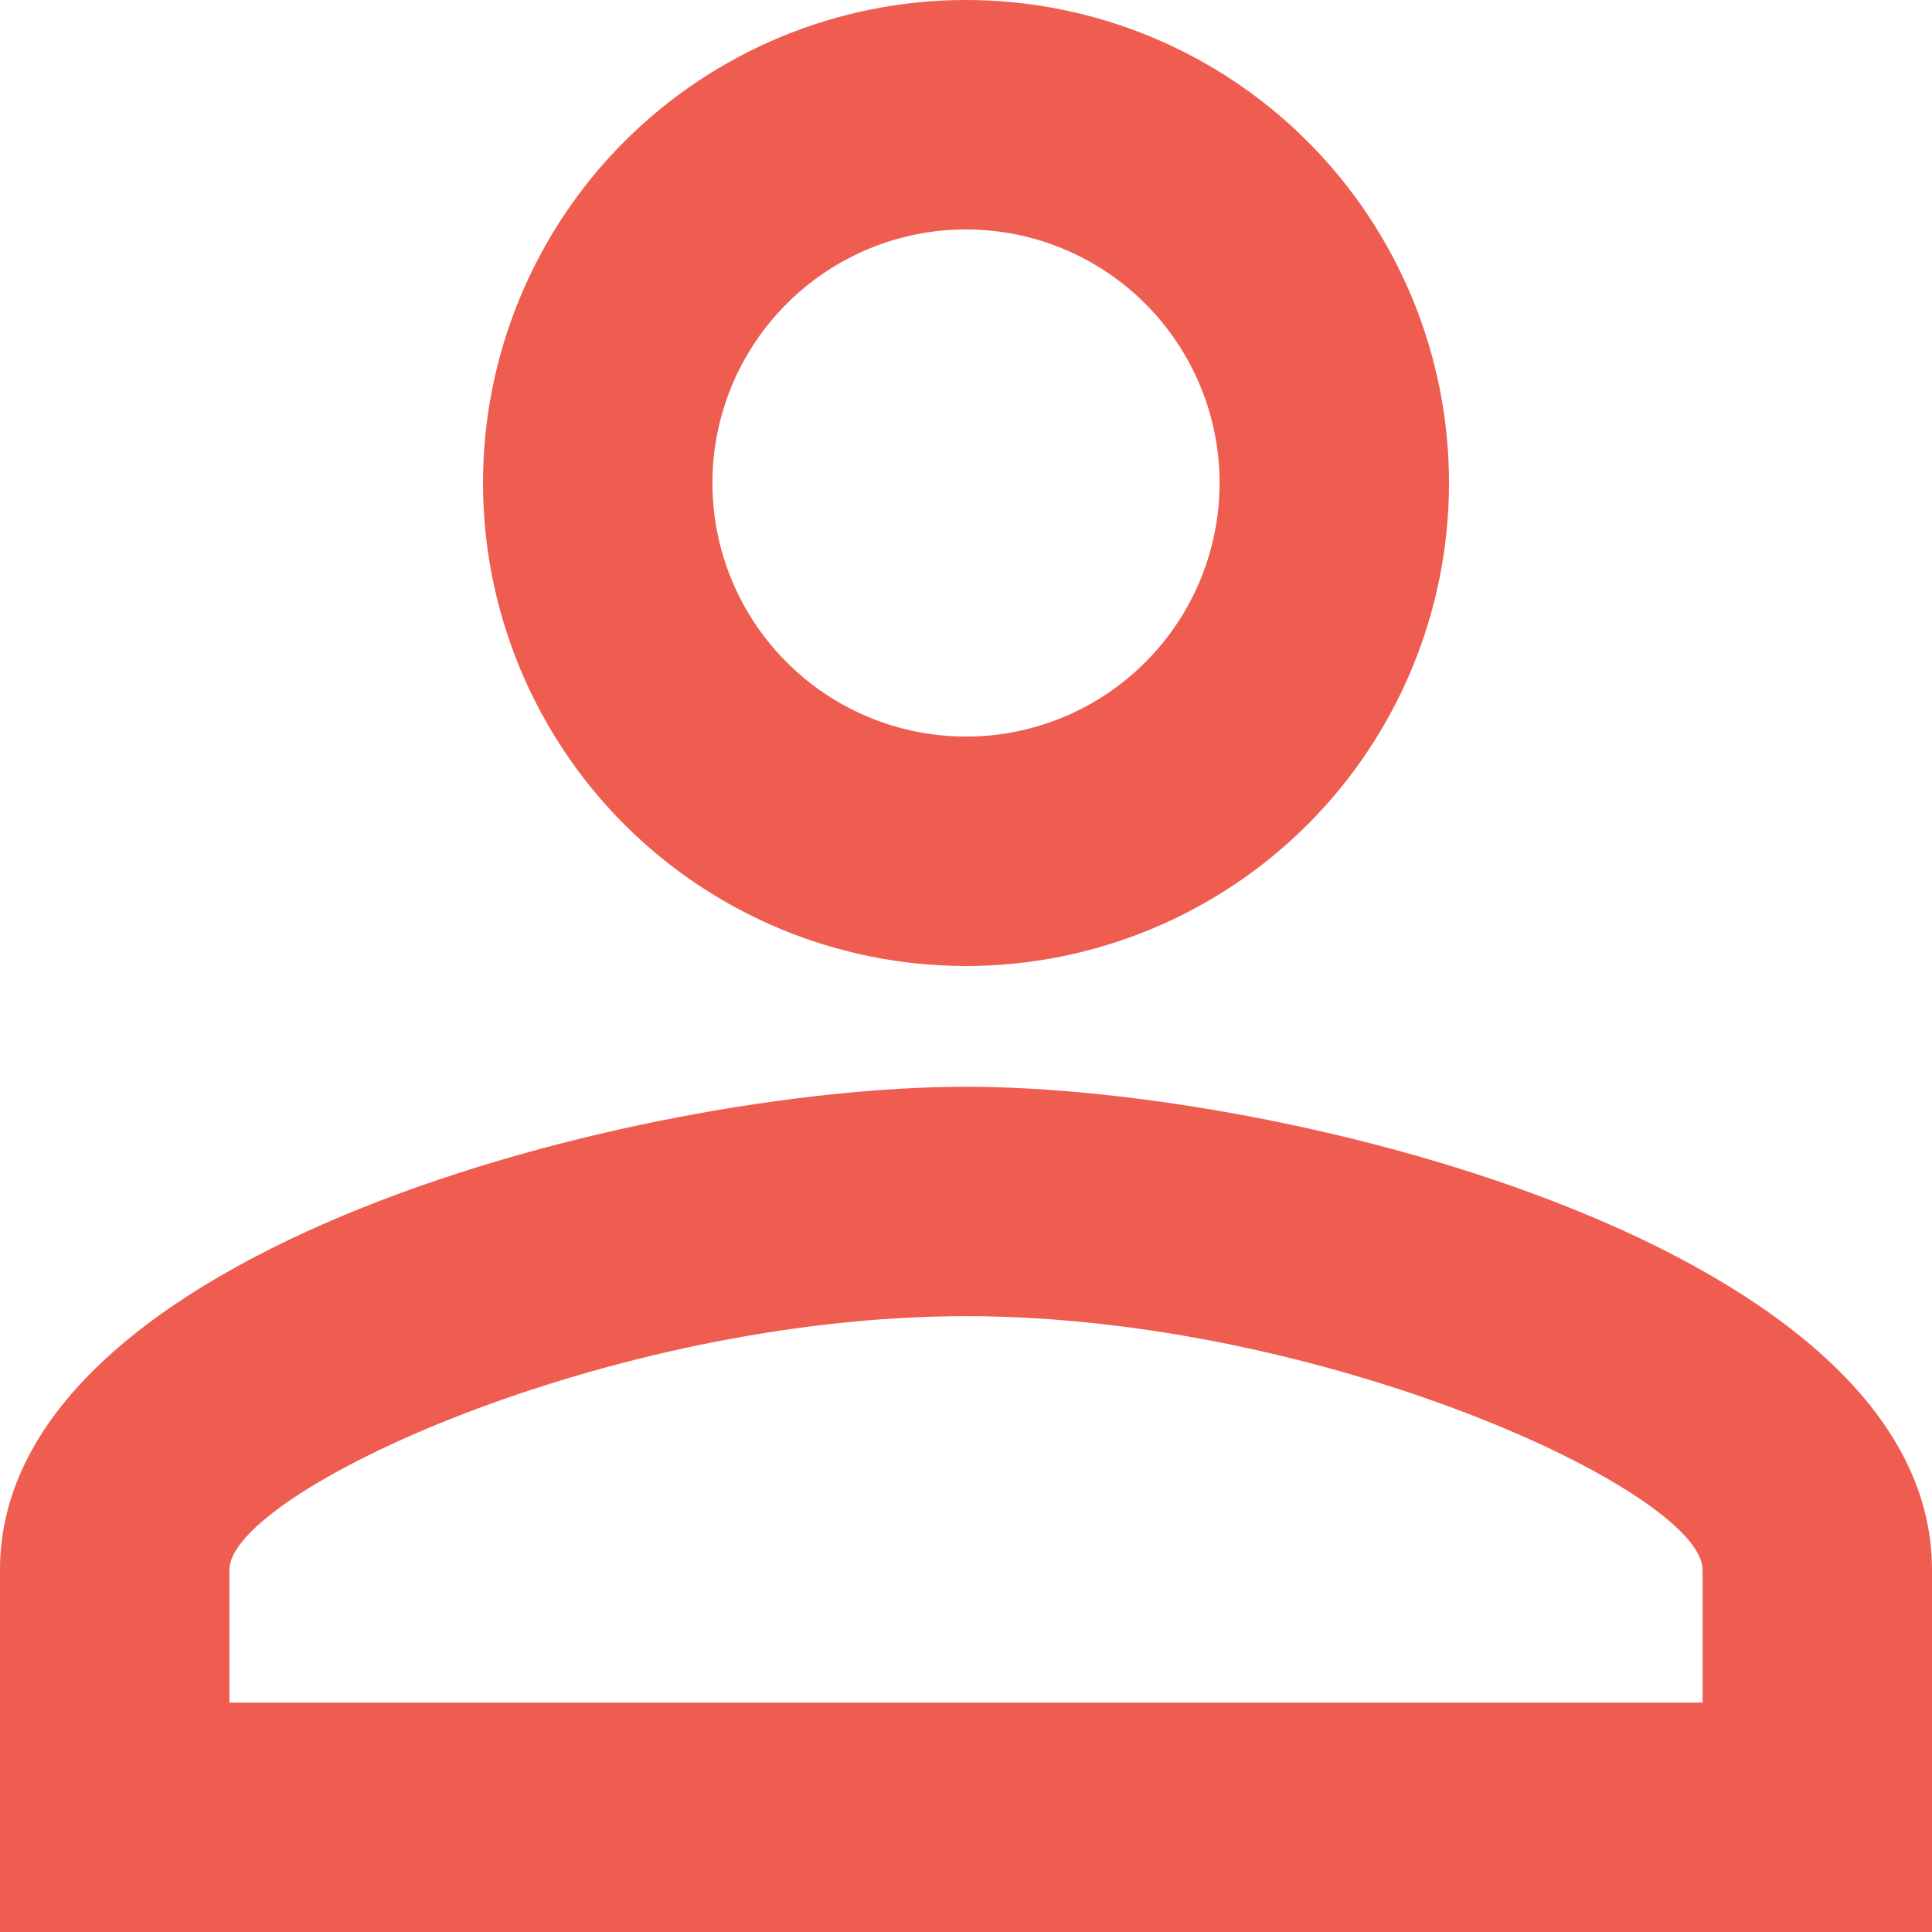 <svg width="24" height="24" viewBox="0 0 24 24" fill="none" xmlns="http://www.w3.org/2000/svg">
<path d="M12 2.85C12.835 2.85 13.637 3.182 14.227 3.773C14.818 4.363 15.15 5.165 15.15 6C15.15 6.835 14.818 7.637 14.227 8.227C13.637 8.818 12.835 9.15 12 9.15C11.165 9.15 10.363 8.818 9.773 8.227C9.182 7.637 8.85 6.835 8.85 6C8.85 5.165 9.182 4.363 9.773 3.773C10.363 3.182 11.165 2.85 12 2.85ZM12 16.35C16.454 16.35 21.15 18.54 21.15 19.5V21.15H2.85V19.5C2.85 18.54 7.546 16.35 12 16.35ZM12 0C10.409 0 8.883 0.632 7.757 1.757C6.632 2.883 6 4.409 6 6C6 7.591 6.632 9.117 7.757 10.243C8.883 11.368 10.409 12 12 12C13.591 12 15.117 11.368 16.243 10.243C17.368 9.117 18 7.591 18 6C18 4.409 17.368 2.883 16.243 1.757C15.117 0.632 13.591 0 12 0ZM12 13.5C7.994 13.5 0 15.51 0 19.5V24H24V19.5C24 15.51 16.006 13.5 12 13.5Z" fill="#EF5D50"/>
</svg>

